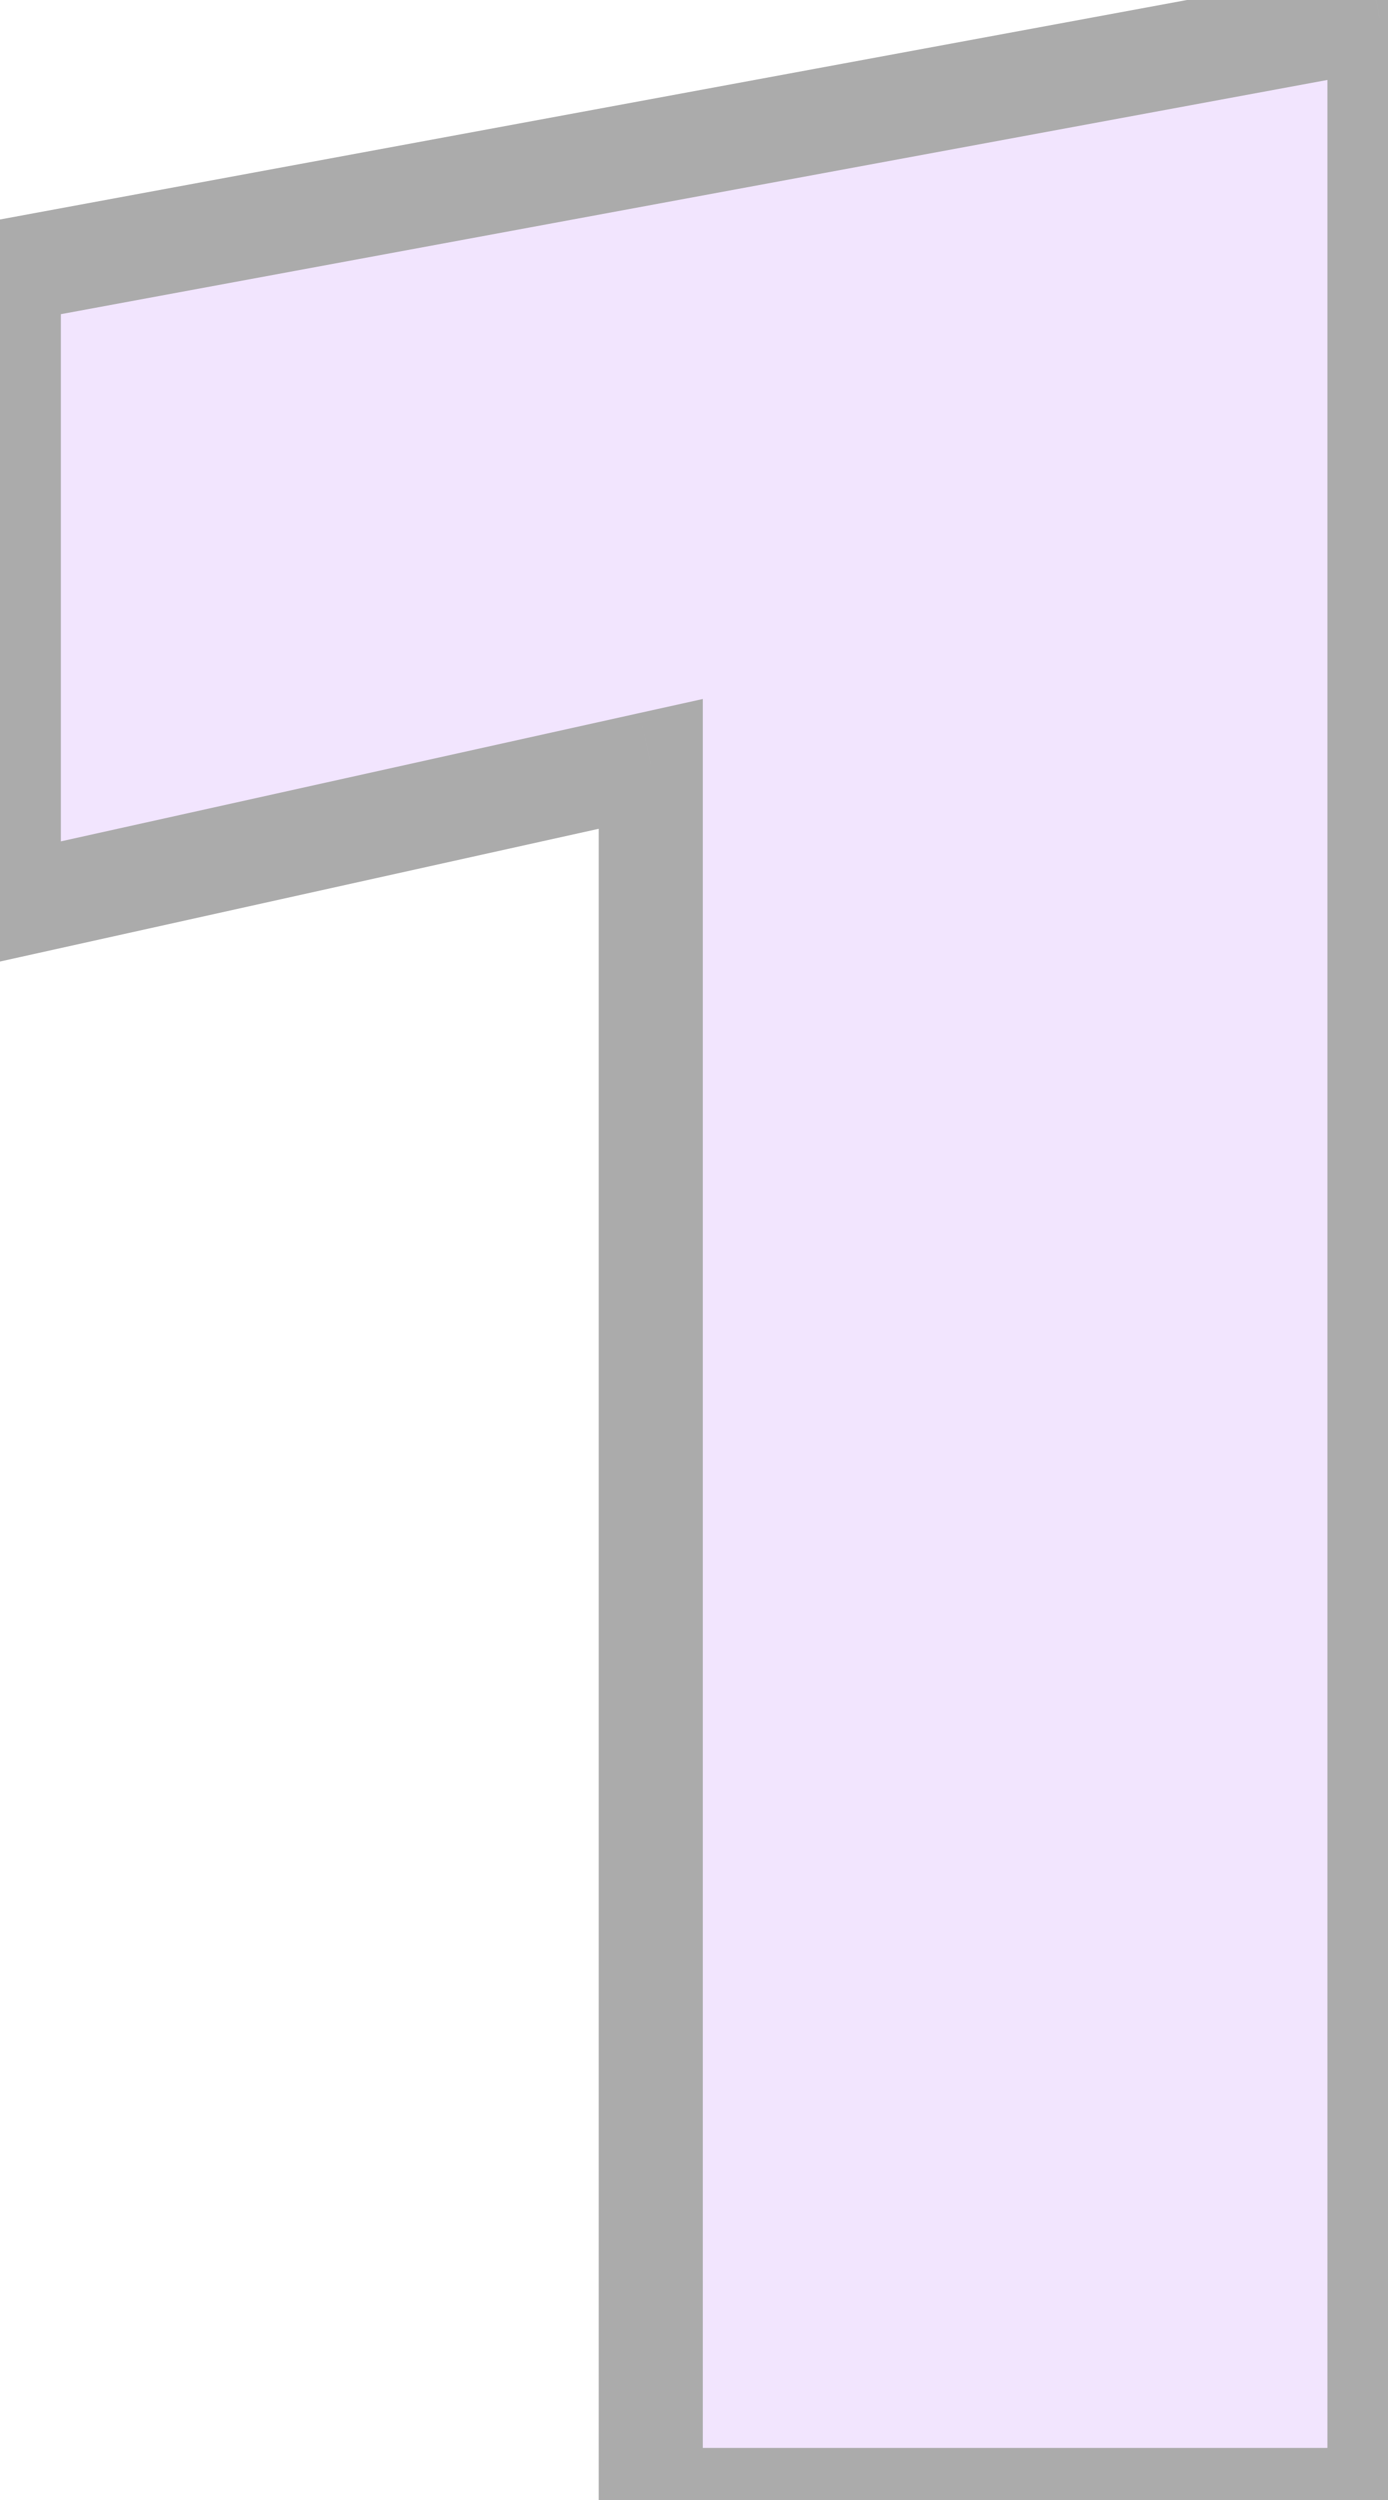 <svg width="40" height="72" viewBox="0 0 40 72" fill="none" xmlns="http://www.w3.org/2000/svg">
<path d="M0.254 26.1L18.754 22V72H39.754V0.5L0.254 7.8V26.1Z" fill="#F2E5FE"/>
<path d="M0.254 26.1H-1.246V27.969L0.578 27.564L0.254 26.1ZM18.754 22H20.254V20.131L18.429 20.535L18.754 22ZM18.754 72H17.254V73.5H18.754V72ZM39.754 72V73.5H41.254V72H39.754ZM39.754 0.5H41.254V-1.303L39.481 -0.975L39.754 0.5ZM0.254 7.8L-0.019 6.325L-1.246 6.552V7.8H0.254ZM0.578 27.564L19.078 23.465L18.429 20.535L-0.071 24.636L0.578 27.564ZM17.254 22V72H20.254V22H17.254ZM18.754 73.5H39.754V70.5H18.754V73.5ZM41.254 72V0.5H38.254V72H41.254ZM39.481 -0.975L-0.019 6.325L0.527 9.275L40.026 1.975L39.481 -0.975ZM-1.246 7.8V26.1H1.754V7.8H-1.246Z" fill="#ABABAB"/>
</svg>
